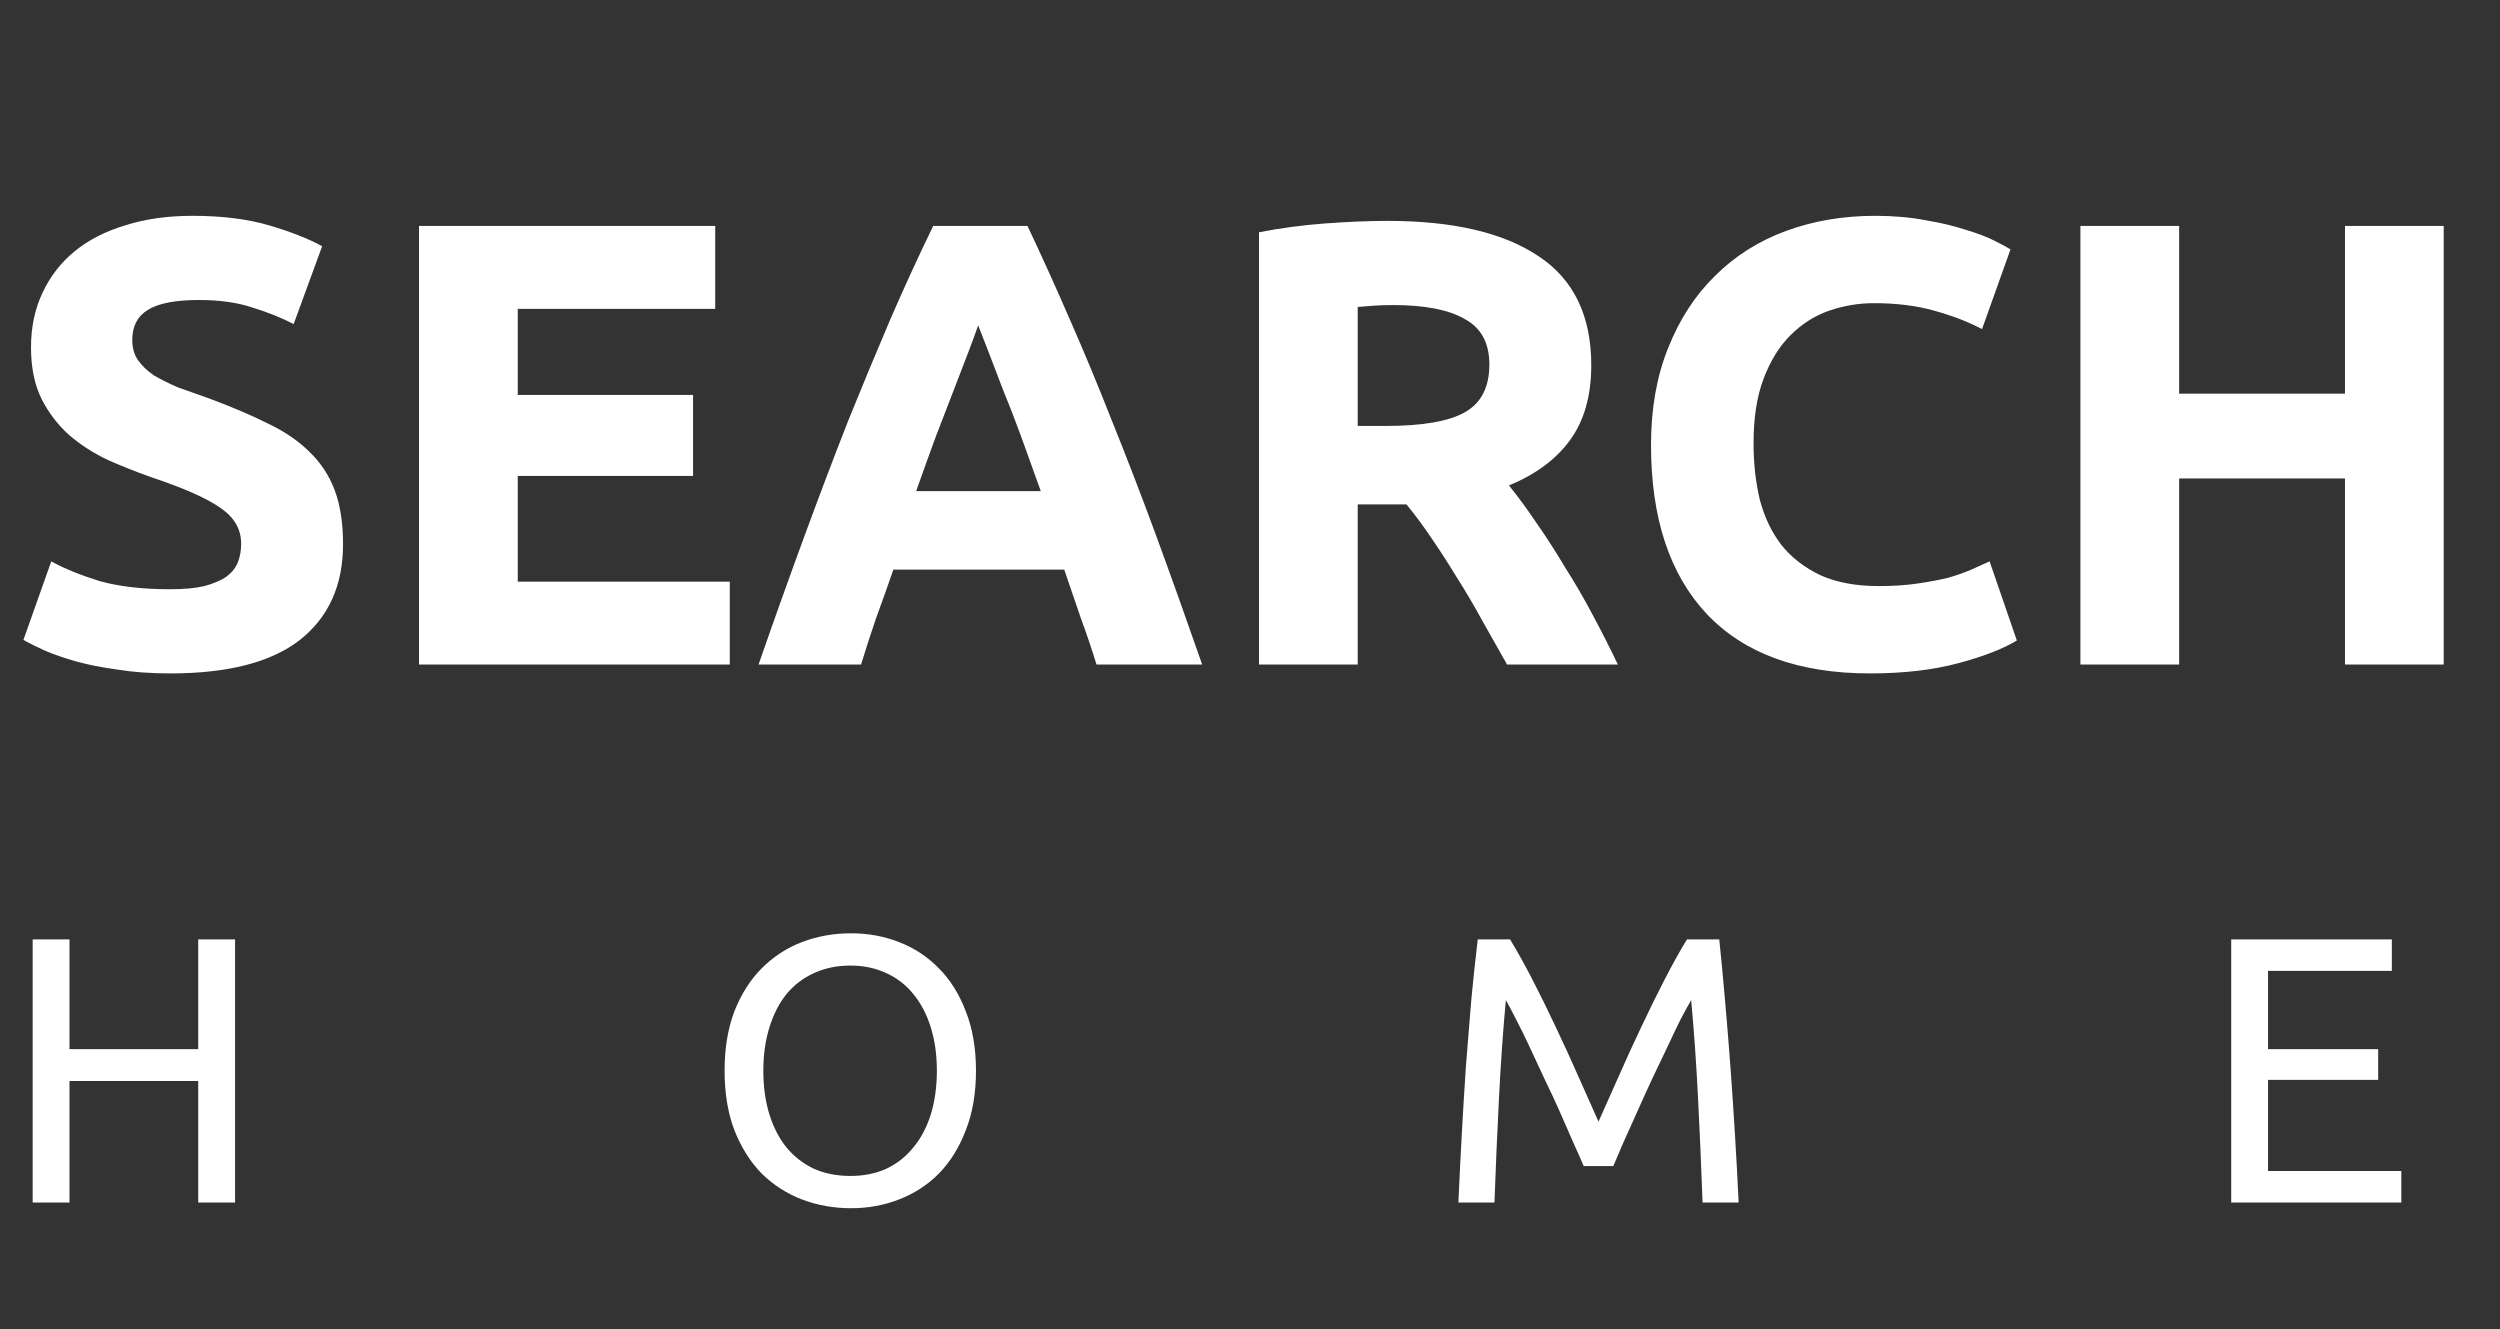 <svg width="79" height="42" viewBox="0 0 79 42" fill="none" xmlns="http://www.w3.org/2000/svg">
<rect x="0" y="0" width="79" height="42" fill="#333333" stroke="none"/>
<path d="M6.264 29.684H7.428V38H6.264V34.16H2.196V38H1.032V29.684H2.196V33.152H6.264V29.684ZM22.897 33.836C22.897 33.124 23.001 32.496 23.209 31.952C23.425 31.408 23.713 30.956 24.073 30.596C24.441 30.228 24.865 29.952 25.345 29.768C25.833 29.584 26.349 29.492 26.893 29.492C27.429 29.492 27.933 29.584 28.405 29.768C28.885 29.952 29.305 30.228 29.665 30.596C30.025 30.956 30.309 31.408 30.517 31.952C30.733 32.496 30.841 33.124 30.841 33.836C30.841 34.548 30.733 35.176 30.517 35.72C30.309 36.264 30.025 36.72 29.665 37.088C29.305 37.448 28.885 37.72 28.405 37.904C27.933 38.088 27.429 38.18 26.893 38.18C26.349 38.18 25.833 38.088 25.345 37.904C24.865 37.72 24.441 37.448 24.073 37.088C23.713 36.72 23.425 36.264 23.209 35.72C23.001 35.176 22.897 34.548 22.897 33.836ZM24.121 33.836C24.121 34.34 24.185 34.8 24.313 35.216C24.441 35.624 24.621 35.972 24.853 36.26C25.093 36.548 25.381 36.772 25.717 36.932C26.061 37.084 26.445 37.16 26.869 37.16C27.293 37.16 27.673 37.084 28.009 36.932C28.345 36.772 28.629 36.548 28.861 36.26C29.101 35.972 29.285 35.624 29.413 35.216C29.541 34.8 29.605 34.34 29.605 33.836C29.605 33.332 29.541 32.876 29.413 32.468C29.285 32.052 29.101 31.7 28.861 31.412C28.629 31.124 28.345 30.904 28.009 30.752C27.673 30.592 27.293 30.512 26.869 30.512C26.445 30.512 26.061 30.592 25.717 30.752C25.381 30.904 25.093 31.124 24.853 31.412C24.621 31.7 24.441 32.052 24.313 32.468C24.185 32.876 24.121 33.332 24.121 33.836ZM50.045 36.848C49.965 36.656 49.857 36.412 49.721 36.116C49.593 35.82 49.453 35.5 49.301 35.156C49.149 34.812 48.985 34.46 48.809 34.1C48.641 33.732 48.481 33.388 48.329 33.068C48.177 32.74 48.033 32.448 47.897 32.192C47.769 31.936 47.665 31.74 47.585 31.604C47.497 32.548 47.425 33.572 47.369 34.676C47.313 35.772 47.265 36.88 47.225 38H46.085C46.117 37.28 46.153 36.556 46.193 35.828C46.233 35.092 46.277 34.372 46.325 33.668C46.381 32.956 46.437 32.264 46.493 31.592C46.557 30.92 46.625 30.284 46.697 29.684H47.717C47.933 30.036 48.165 30.452 48.413 30.932C48.661 31.412 48.909 31.916 49.157 32.444C49.405 32.964 49.645 33.488 49.877 34.016C50.109 34.536 50.321 35.012 50.513 35.444C50.705 35.012 50.917 34.536 51.149 34.016C51.381 33.488 51.621 32.964 51.869 32.444C52.117 31.916 52.365 31.412 52.613 30.932C52.861 30.452 53.093 30.036 53.309 29.684H54.329C54.601 32.364 54.805 35.136 54.941 38H53.801C53.761 36.88 53.713 35.772 53.657 34.676C53.601 33.572 53.529 32.548 53.441 31.604C53.361 31.74 53.253 31.936 53.117 32.192C52.989 32.448 52.849 32.74 52.697 33.068C52.545 33.388 52.381 33.732 52.205 34.1C52.037 34.46 51.877 34.812 51.725 35.156C51.573 35.5 51.429 35.82 51.293 36.116C51.165 36.412 51.061 36.656 50.981 36.848H50.045ZM70.506 38V29.684H75.582V30.68H71.67V33.152H75.15V34.124H71.67V37.004H75.882V38H70.506Z" fill="white"/>
<path d="M5.38 18.62C5.82 18.62 6.18 18.587 6.46 18.52C6.753 18.44 6.987 18.34 7.16 18.22C7.333 18.087 7.453 17.933 7.52 17.76C7.587 17.587 7.62 17.393 7.62 17.18C7.62 16.727 7.407 16.353 6.98 16.06C6.553 15.753 5.82 15.427 4.78 15.08C4.327 14.92 3.873 14.74 3.42 14.54C2.967 14.327 2.56 14.067 2.2 13.76C1.84 13.44 1.547 13.06 1.32 12.62C1.093 12.167 0.98 11.62 0.98 10.98C0.98 10.34 1.1 9.767 1.34 9.26C1.58 8.74 1.92 8.3 2.36 7.94C2.8 7.58 3.333 7.307 3.96 7.12C4.587 6.92 5.293 6.82 6.08 6.82C7.013 6.82 7.82 6.92 8.5 7.12C9.18 7.32 9.74 7.54 10.18 7.78L9.28 10.24C8.893 10.04 8.46 9.867 7.98 9.72C7.513 9.56 6.947 9.48 6.28 9.48C5.533 9.48 4.993 9.587 4.66 9.8C4.34 10 4.18 10.313 4.18 10.74C4.18 10.993 4.24 11.207 4.36 11.38C4.48 11.553 4.647 11.713 4.86 11.86C5.087 11.993 5.34 12.12 5.62 12.24C5.913 12.347 6.233 12.46 6.58 12.58C7.3 12.847 7.927 13.113 8.46 13.38C8.993 13.633 9.433 13.933 9.78 14.28C10.14 14.627 10.407 15.033 10.58 15.5C10.753 15.967 10.84 16.533 10.84 17.2C10.84 18.493 10.387 19.5 9.48 20.22C8.573 20.927 7.207 21.28 5.38 21.28C4.767 21.28 4.213 21.24 3.72 21.16C3.227 21.093 2.787 21.007 2.4 20.9C2.027 20.793 1.7 20.68 1.42 20.56C1.153 20.44 0.927 20.327 0.74 20.22L1.62 17.74C2.033 17.967 2.54 18.173 3.14 18.36C3.753 18.533 4.5 18.62 5.38 18.62ZM13.241 21V7.14H22.601V9.76H16.361V12.48H21.901V15.04H16.361V18.38H23.061V21H13.241ZM34.65 21C34.503 20.52 34.336 20.027 34.15 19.52C33.976 19.013 33.803 18.507 33.63 18H28.23C28.056 18.507 27.876 19.013 27.689 19.52C27.516 20.027 27.356 20.52 27.209 21H23.97C24.489 19.507 24.983 18.127 25.45 16.86C25.916 15.593 26.369 14.4 26.809 13.28C27.263 12.16 27.703 11.1 28.13 10.1C28.57 9.087 29.023 8.1 29.489 7.14H32.469C32.923 8.1 33.37 9.087 33.809 10.1C34.249 11.1 34.69 12.16 35.13 13.28C35.583 14.4 36.043 15.593 36.51 16.86C36.976 18.127 37.469 19.507 37.989 21H34.65ZM30.91 10.28C30.843 10.48 30.743 10.753 30.61 11.1C30.476 11.447 30.323 11.847 30.149 12.3C29.976 12.753 29.783 13.253 29.57 13.8C29.369 14.347 29.163 14.92 28.95 15.52H32.889C32.676 14.92 32.469 14.347 32.27 13.8C32.069 13.253 31.876 12.753 31.689 12.3C31.516 11.847 31.363 11.447 31.23 11.1C31.096 10.753 30.989 10.48 30.91 10.28ZM43.844 6.98C45.924 6.98 47.517 7.353 48.624 8.1C49.73 8.833 50.284 9.98 50.284 11.54C50.284 12.513 50.057 13.307 49.604 13.92C49.164 14.52 48.524 14.993 47.684 15.34C47.964 15.687 48.257 16.087 48.564 16.54C48.87 16.98 49.17 17.447 49.464 17.94C49.77 18.42 50.064 18.927 50.344 19.46C50.624 19.98 50.884 20.493 51.124 21H47.624C47.37 20.547 47.11 20.087 46.844 19.62C46.59 19.153 46.324 18.7 46.044 18.26C45.777 17.82 45.51 17.407 45.244 17.02C44.977 16.62 44.71 16.26 44.444 15.94H42.904V21H39.784V7.34C40.464 7.207 41.164 7.113 41.884 7.06C42.617 7.007 43.27 6.98 43.844 6.98ZM44.024 9.64C43.797 9.64 43.59 9.647 43.404 9.66C43.23 9.673 43.064 9.687 42.904 9.7V13.46H43.784C44.957 13.46 45.797 13.313 46.304 13.02C46.81 12.727 47.064 12.227 47.064 11.52C47.064 10.84 46.804 10.36 46.284 10.08C45.777 9.787 45.024 9.64 44.024 9.64ZM59.092 21.28C56.839 21.28 55.118 20.653 53.932 19.4C52.758 18.147 52.172 16.367 52.172 14.06C52.172 12.913 52.352 11.893 52.712 11C53.072 10.093 53.565 9.333 54.192 8.72C54.819 8.093 55.565 7.62 56.432 7.3C57.298 6.98 58.239 6.82 59.252 6.82C59.839 6.82 60.372 6.867 60.852 6.96C61.332 7.04 61.752 7.14 62.112 7.26C62.472 7.367 62.772 7.48 63.012 7.6C63.252 7.72 63.425 7.813 63.532 7.88L62.632 10.4C62.205 10.173 61.705 9.98 61.132 9.82C60.572 9.66 59.932 9.58 59.212 9.58C58.732 9.58 58.258 9.66 57.792 9.82C57.339 9.98 56.932 10.24 56.572 10.6C56.225 10.947 55.945 11.4 55.732 11.96C55.519 12.52 55.412 13.2 55.412 14C55.412 14.64 55.478 15.24 55.612 15.8C55.758 16.347 55.985 16.82 56.292 17.22C56.612 17.62 57.025 17.94 57.532 18.18C58.038 18.407 58.652 18.52 59.372 18.52C59.825 18.52 60.232 18.493 60.592 18.44C60.952 18.387 61.272 18.327 61.552 18.26C61.832 18.18 62.078 18.093 62.292 18C62.505 17.907 62.699 17.82 62.872 17.74L63.732 20.24C63.292 20.507 62.672 20.747 61.872 20.96C61.072 21.173 60.145 21.28 59.092 21.28ZM74.101 7.14H77.221V21H74.101V15.12H68.861V21H65.741V7.14H68.861V12.44H74.101V7.14Z" fill="white"/>
</svg>
